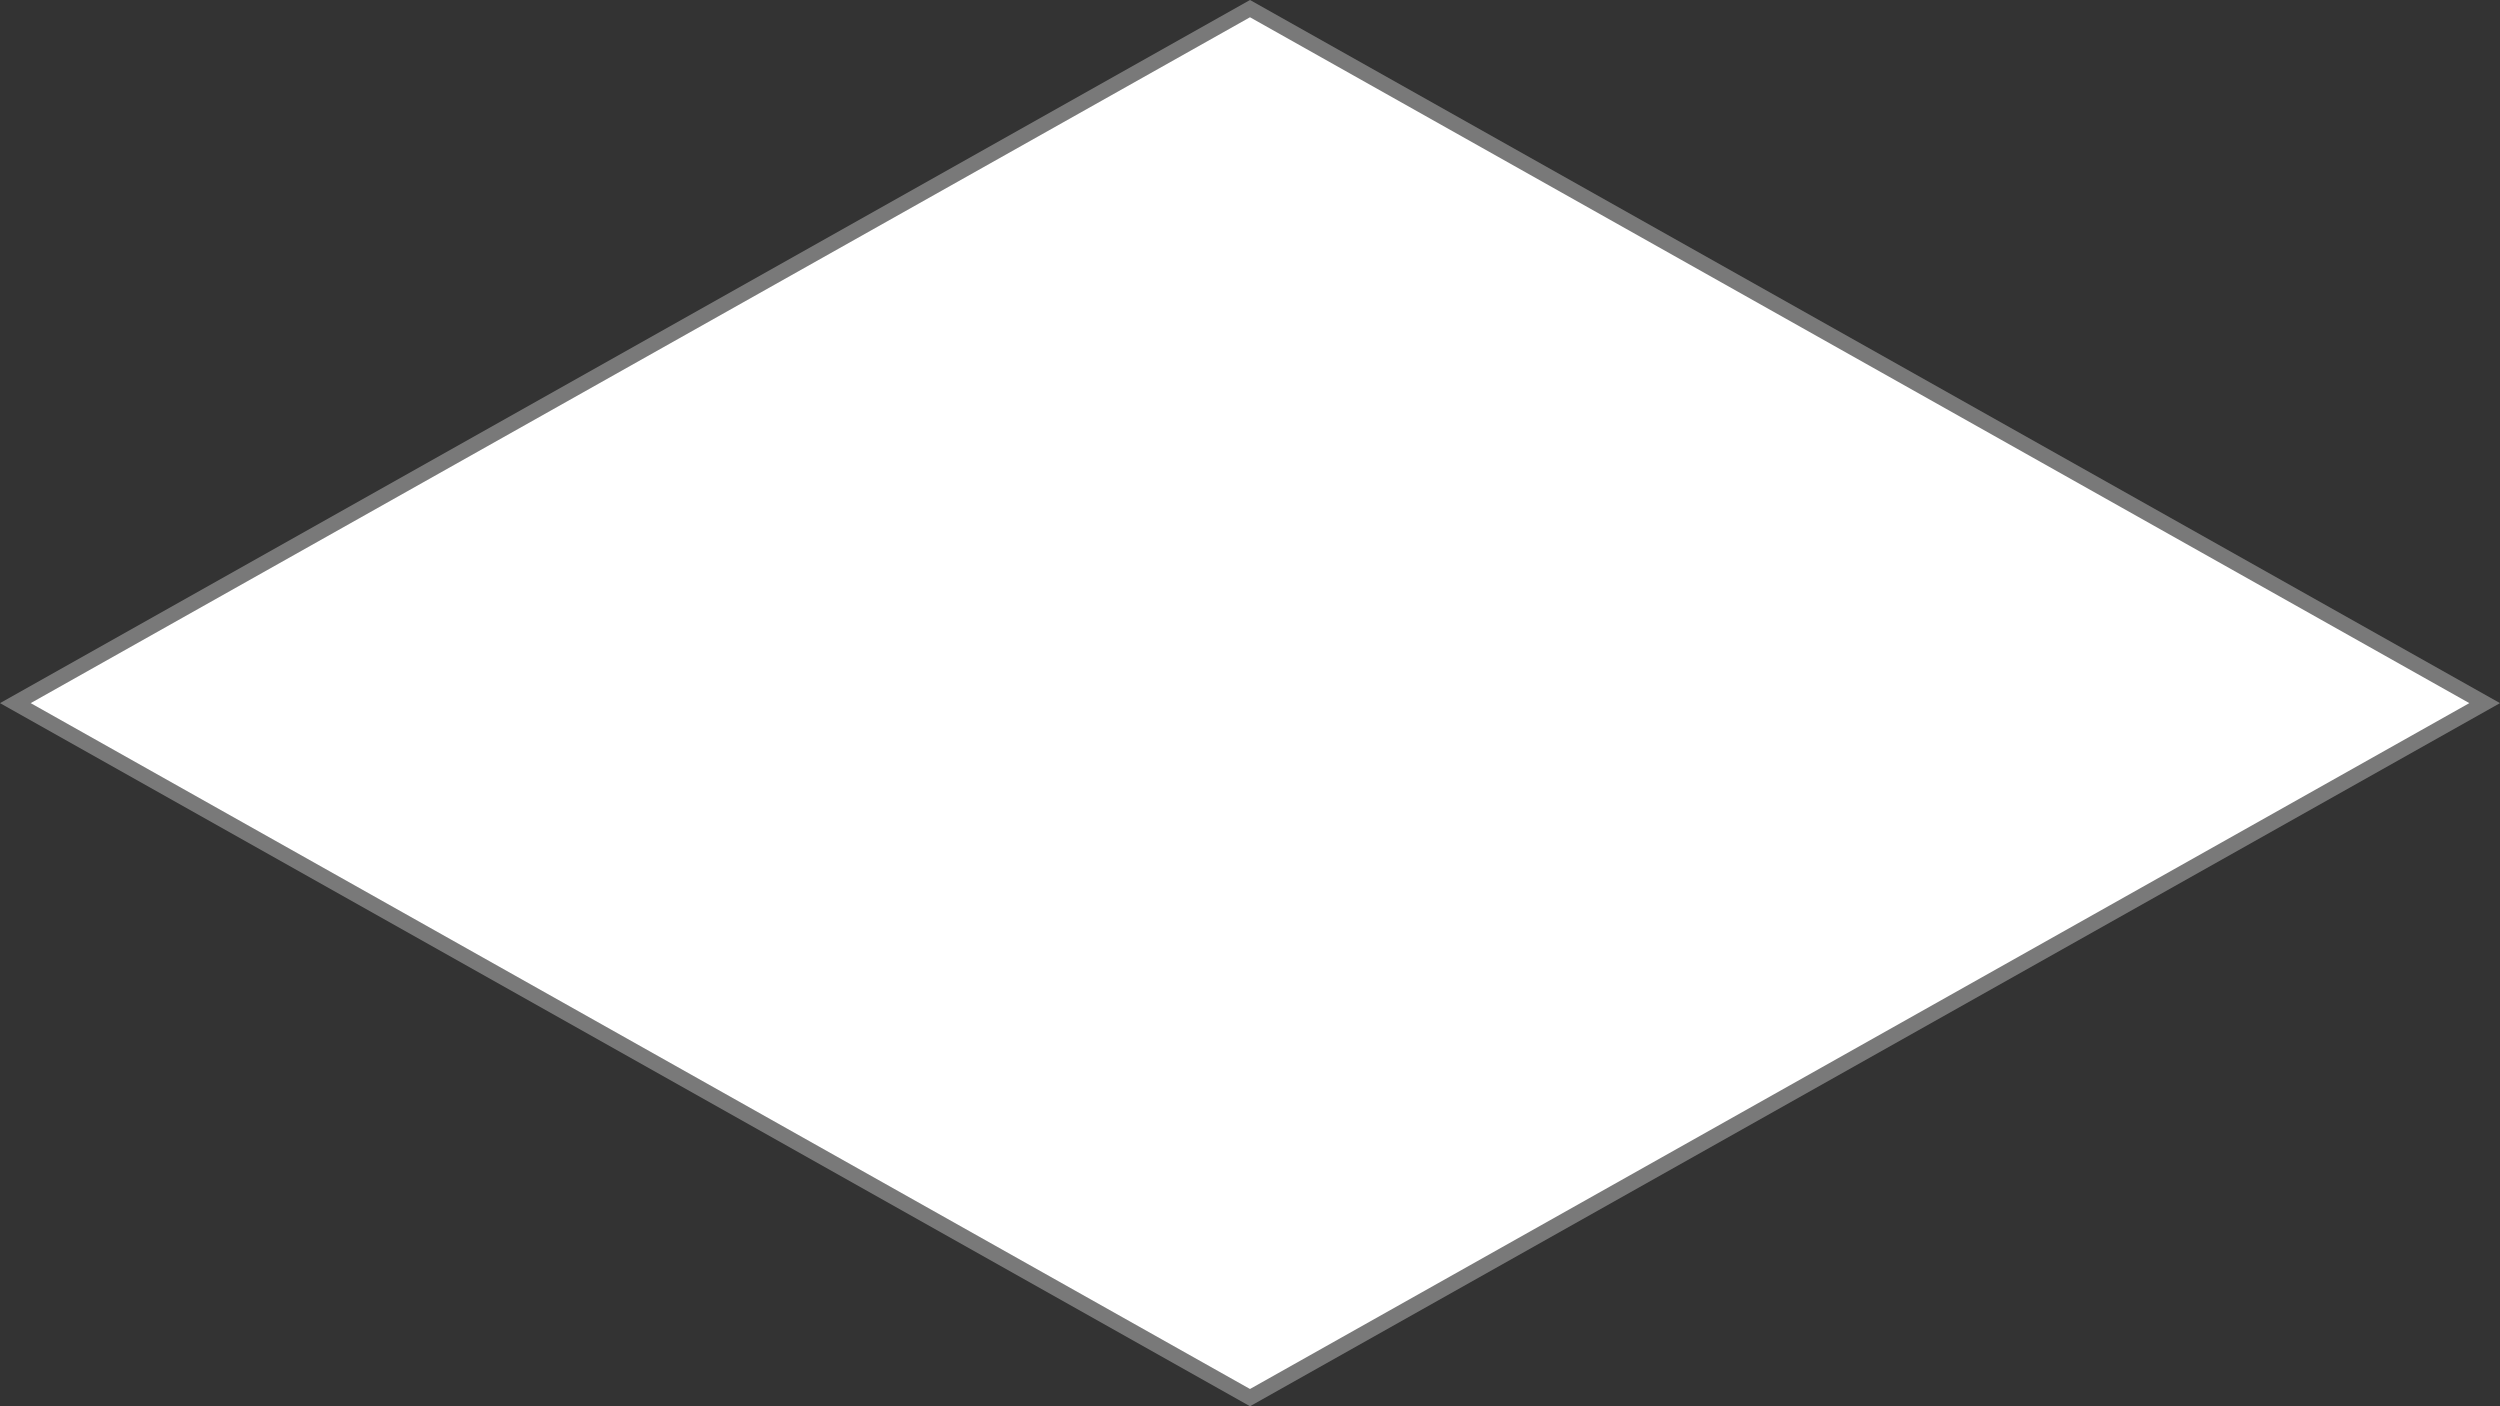 ﻿<?xml version="1.0" encoding="utf-8"?>
<svg version="1.1" xmlns:xlink="http://www.w3.org/1999/xlink" width="160px" height="90px" xmlns="http://www.w3.org/2000/svg">
  <rect width="100%" height="100%" fill="#333333" stroke="none"/>
  <g transform="matrix(1 0 0 1 -1210 -935 )">
    <path d="M 1290 1024.448  L 1210.982 980  L 1290 935.552  L 1369.018 980  L 1290 1024.448  Z " fill-rule="nonzero" fill="#ffffff" stroke="none" />
    <path d="M 1290 1025  L 1210 980  L 1290 935  L 1370 980  L 1290 1025  Z M 1211.964 980  L 1290 1023.895  L 1368.036 980  L 1290 936.105  L 1211.964 980  Z " fill-rule="nonzero" fill="#797979" stroke="none" />
  </g>
</svg>